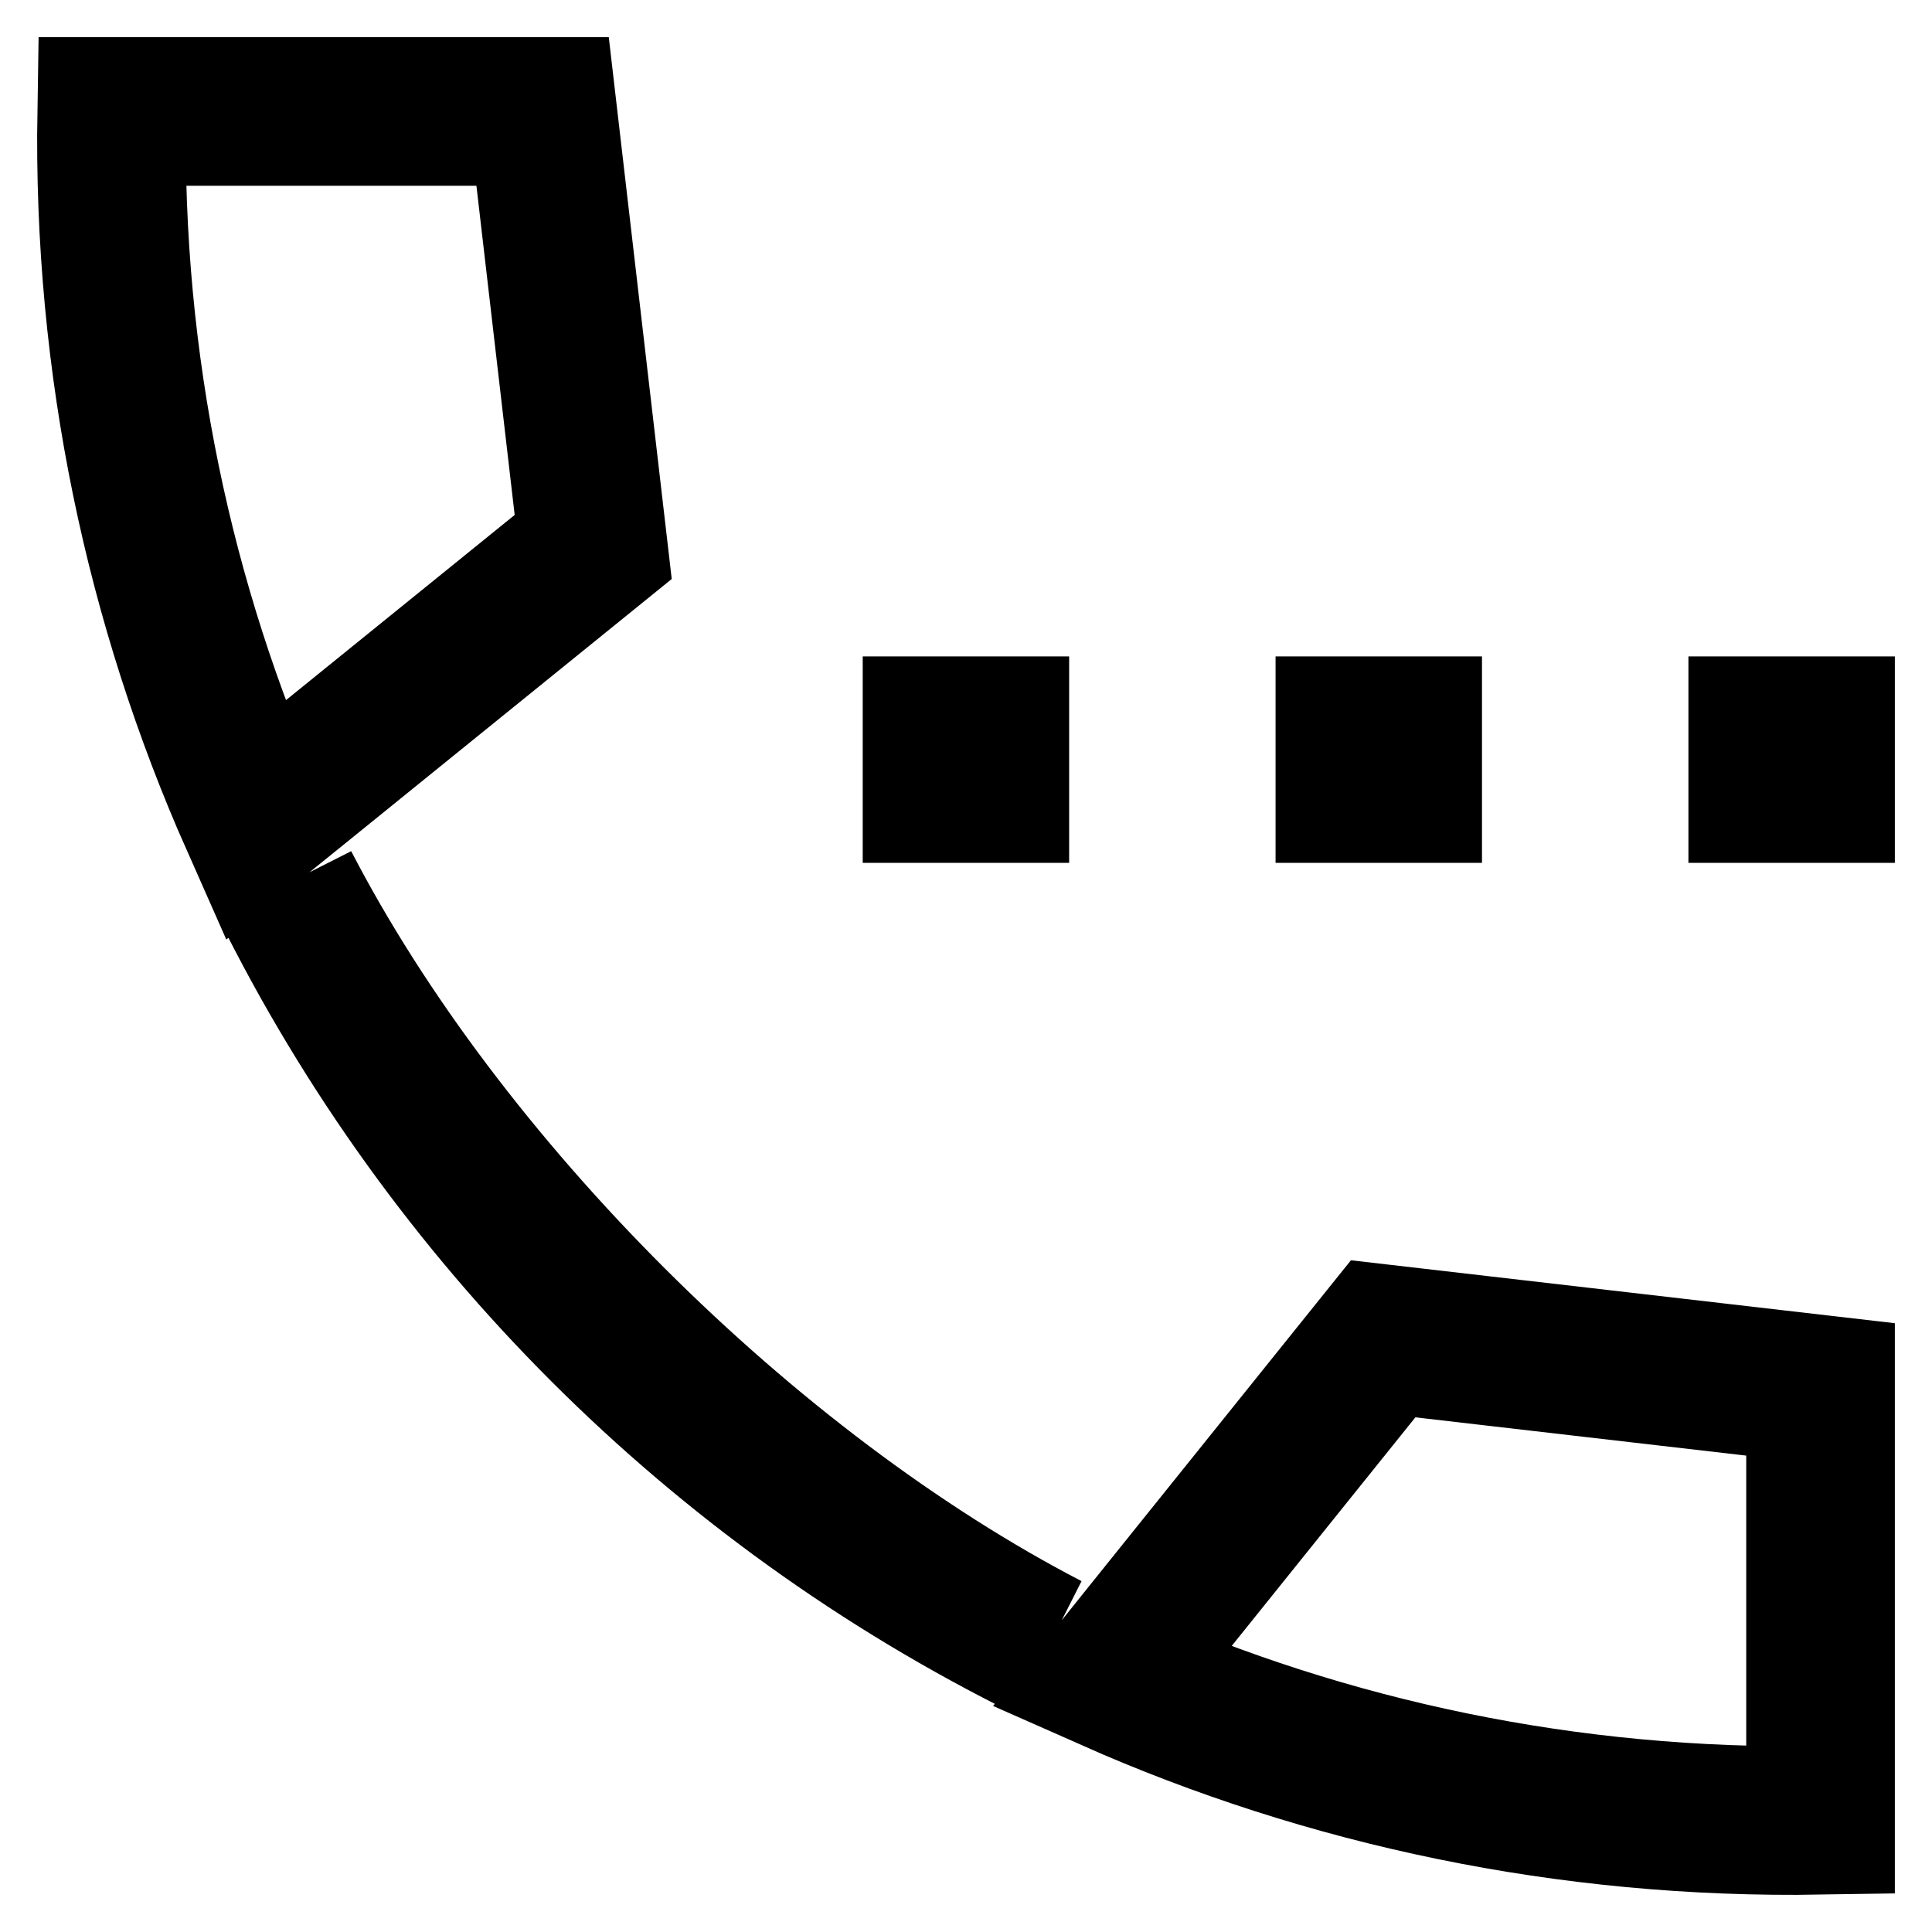<svg width="26" height="26" viewBox="0 0 26 26" fill="none" xmlns="http://www.w3.org/2000/svg">
<path d="M24.5 24.497C21.098 24.553 17.866 23.859 14.957 22.57L15.445 21.961L18.614 18.017L24.5 18.698V24.497ZM3.838 11.914C5.936 15.969 10.056 20.073 14.095 22.166C9.653 19.968 6.038 16.355 3.838 11.914ZM4.036 10.557L3.431 11.046C2.141 8.136 1.447 4.903 1.503 1.5H7.302L7.983 7.361L4.036 10.557ZM12.61 9.834H13.388V10.612H12.61V9.834ZM18.166 9.834H18.944V10.612H18.166V9.834ZM23.722 9.834H24.5V10.612H23.722V9.834Z" stroke="black" stroke-width="2"/>
</svg>
